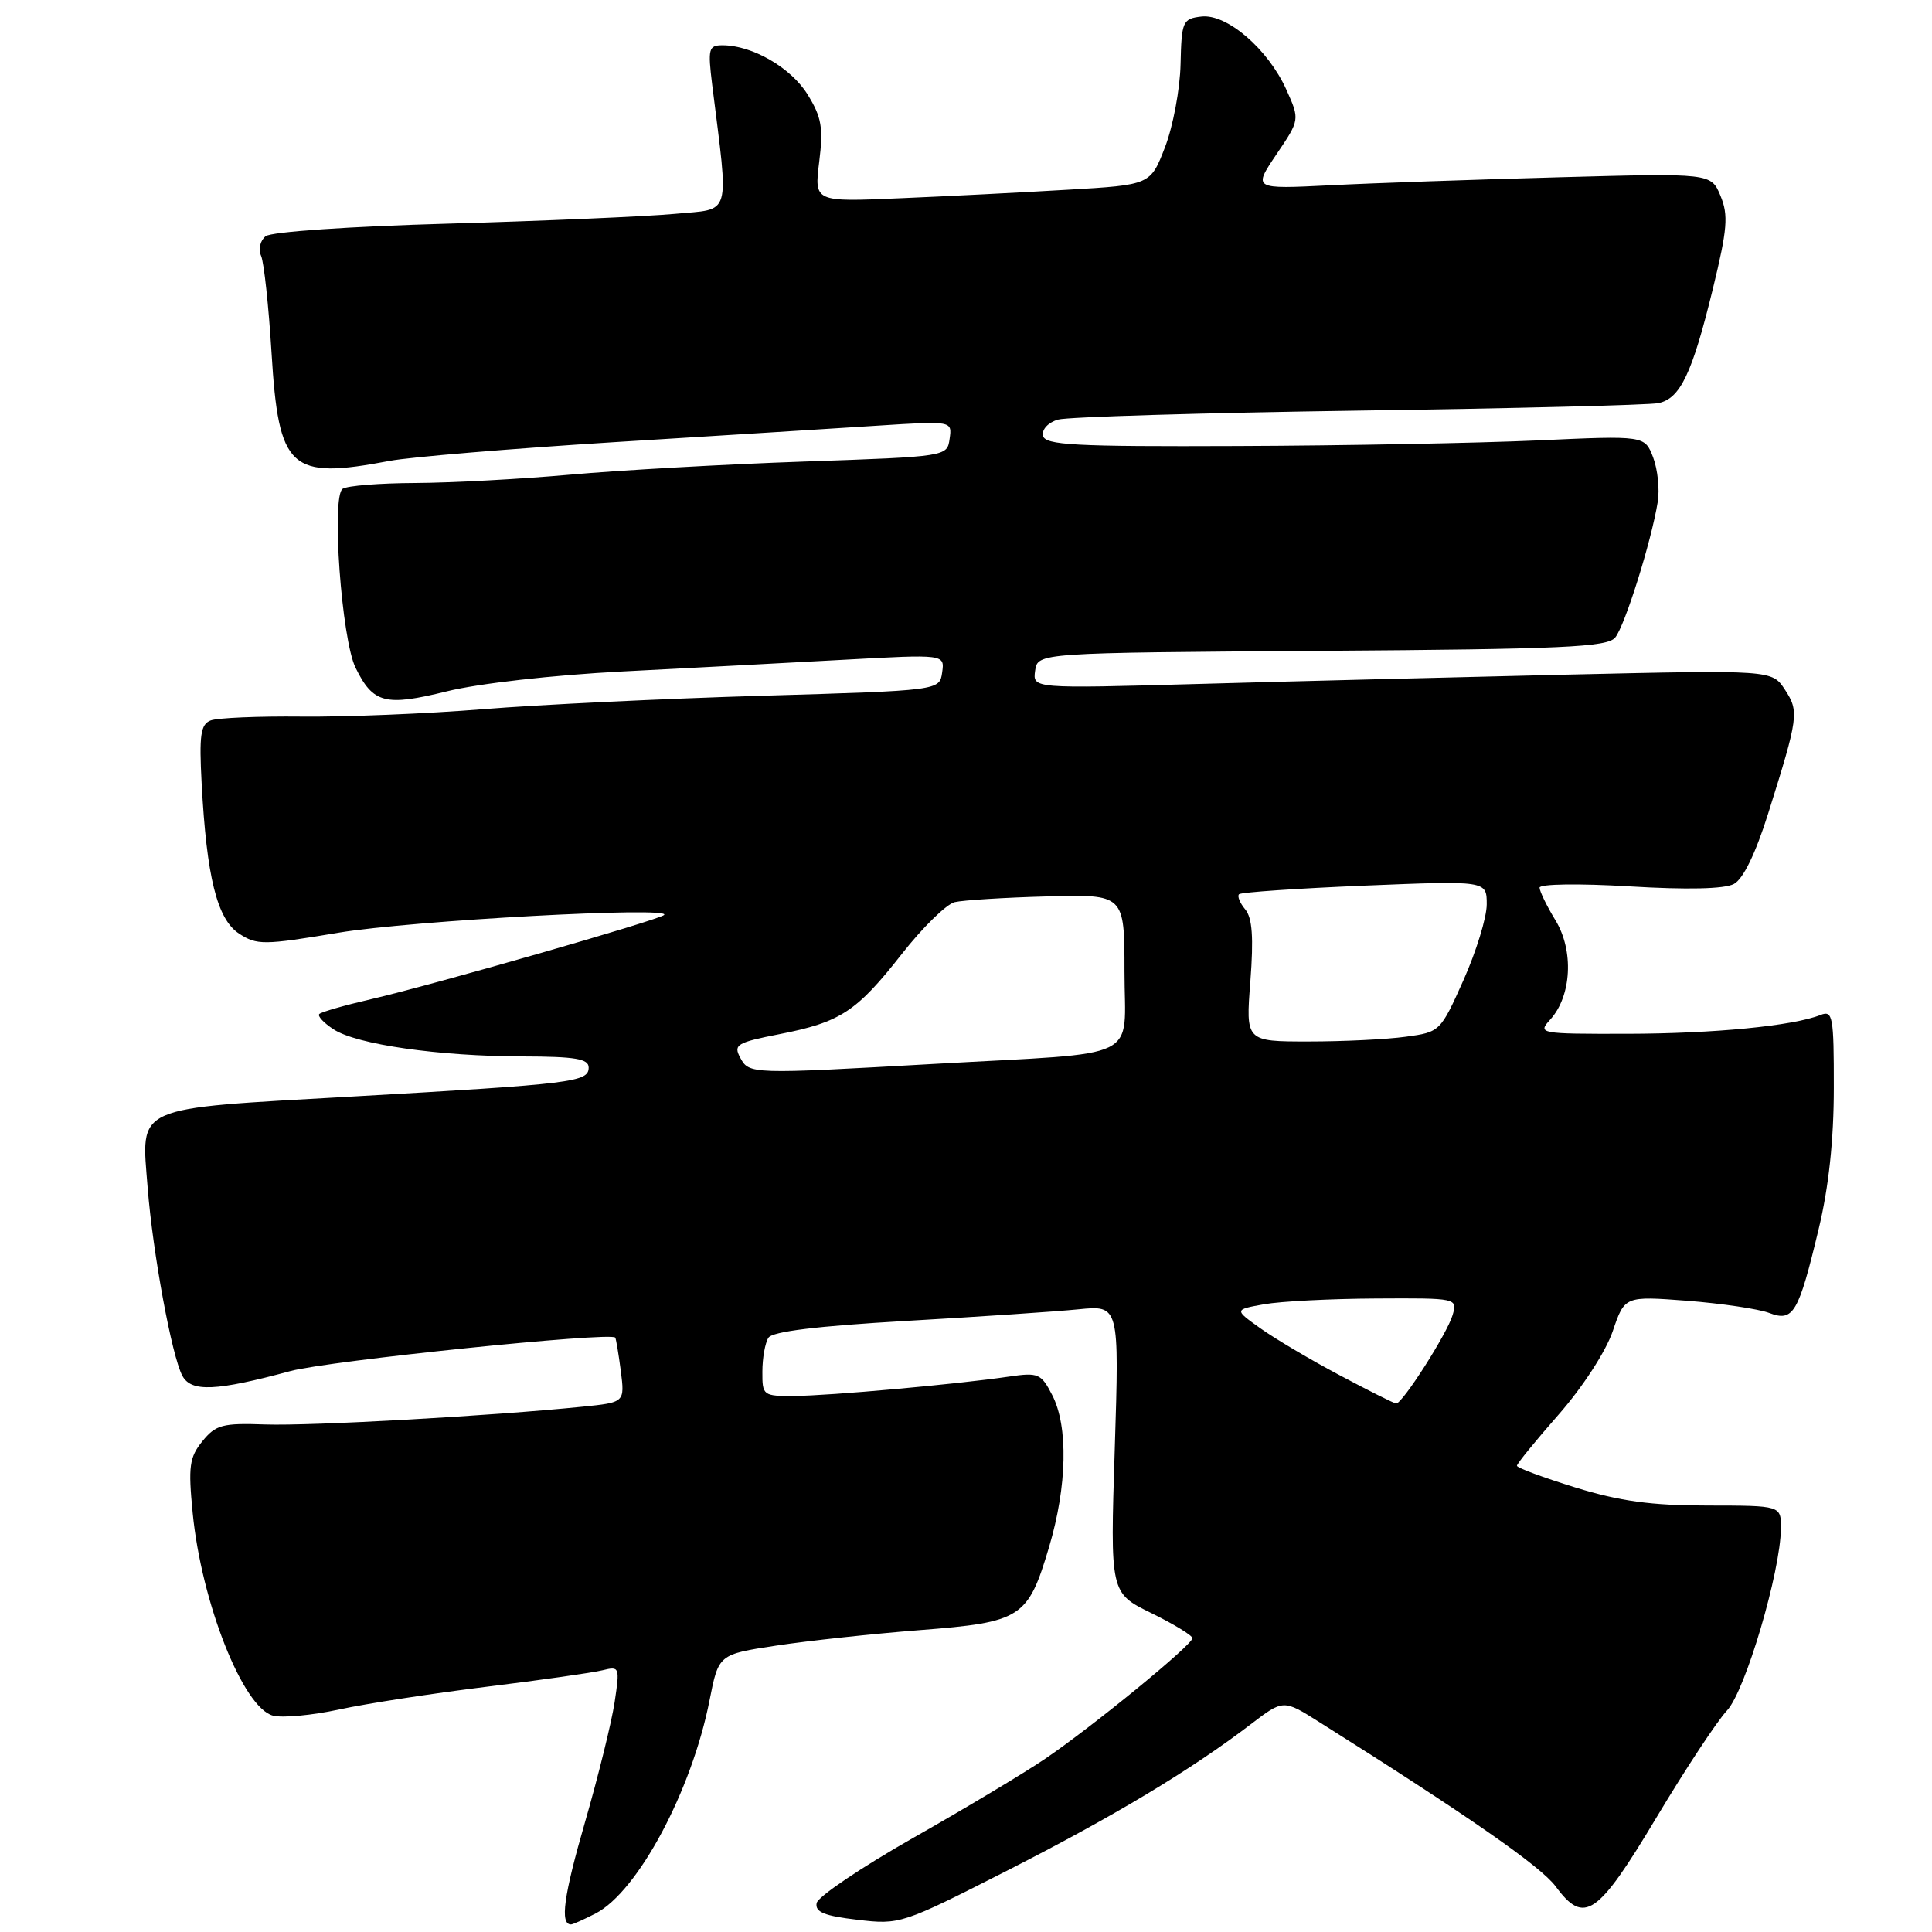 <?xml version="1.0" encoding="UTF-8" standalone="no"?>
<!DOCTYPE svg PUBLIC "-//W3C//DTD SVG 1.1//EN" "http://www.w3.org/Graphics/SVG/1.1/DTD/svg11.dtd" >
<svg xmlns="http://www.w3.org/2000/svg" xmlns:xlink="http://www.w3.org/1999/xlink" version="1.1" viewBox="0 0 256 256">
 <g >
 <path fill="currentColor"
d=" M 78.93 253.54 C 84.52 250.64 91.66 237.28 94.02 225.29 C 95.22 219.21 95.22 219.21 102.86 218.05 C 107.06 217.41 115.61 216.49 121.86 216.00 C 135.37 214.95 136.20 214.42 139.01 204.98 C 141.40 196.92 141.57 189.00 139.42 184.85 C 137.95 181.99 137.57 181.84 133.67 182.41 C 126.91 183.41 109.84 184.95 105.25 184.97 C 101.11 185.00 101.00 184.91 101.02 181.75 C 101.02 179.96 101.38 177.94 101.82 177.26 C 102.35 176.43 108.25 175.71 120.05 175.03 C 129.65 174.48 139.93 173.79 142.91 173.49 C 148.31 172.95 148.31 172.95 147.71 192.01 C 147.10 211.07 147.10 211.07 152.55 213.74 C 155.55 215.21 158.00 216.71 158.00 217.07 C 158.00 217.95 144.81 228.75 138.50 233.04 C 135.75 234.91 127.88 239.63 121.00 243.53 C 114.13 247.44 108.37 251.32 108.21 252.17 C 107.98 253.36 109.23 253.87 113.62 254.38 C 119.24 255.05 119.53 254.95 133.41 247.89 C 147.59 240.67 157.78 234.55 165.74 228.47 C 170.05 225.18 170.05 225.18 174.77 228.16 C 194.58 240.63 204.16 247.30 206.14 249.97 C 209.92 255.09 211.67 253.89 219.50 240.81 C 223.35 234.38 227.55 228.02 228.83 226.66 C 231.25 224.11 235.94 208.24 235.98 202.50 C 236.00 199.50 236.00 199.50 226.25 199.49 C 218.81 199.49 214.66 198.92 208.75 197.10 C 204.49 195.78 201.00 194.49 201.00 194.22 C 201.00 193.94 203.50 190.88 206.55 187.41 C 209.72 183.79 212.77 179.09 213.69 176.41 C 215.28 171.73 215.28 171.73 223.58 172.36 C 228.14 172.72 233.02 173.44 234.42 173.97 C 237.63 175.19 238.30 174.06 240.99 162.82 C 242.32 157.29 242.99 151.02 242.99 144.14 C 243.00 134.68 242.85 133.85 241.25 134.48 C 237.60 135.94 227.07 136.96 215.60 136.98 C 203.91 137.00 203.72 136.96 205.43 135.08 C 208.25 131.96 208.56 125.96 206.11 121.95 C 204.95 120.05 204.01 118.10 204.00 117.62 C 204.00 117.13 209.20 117.05 215.91 117.45 C 223.55 117.91 228.51 117.80 229.75 117.13 C 230.98 116.48 232.62 113.10 234.29 107.80 C 238.32 94.98 238.41 94.28 236.51 91.38 C 234.80 88.77 234.80 88.77 207.65 89.39 C 192.72 89.74 170.67 90.29 158.66 90.63 C 136.83 91.24 136.83 91.24 137.16 88.87 C 137.50 86.50 137.50 86.50 175.14 86.24 C 207.12 86.02 212.96 85.75 214.02 84.48 C 215.30 82.93 218.81 71.76 219.66 66.50 C 219.93 64.85 219.65 62.20 219.05 60.61 C 217.94 57.71 217.94 57.71 203.72 58.36 C 195.90 58.71 178.03 59.05 164.00 59.10 C 142.30 59.19 138.46 58.98 138.20 57.73 C 138.03 56.90 138.90 55.97 140.20 55.60 C 141.47 55.24 159.38 54.71 180.00 54.41 C 200.62 54.12 218.50 53.67 219.73 53.42 C 222.64 52.83 224.22 49.52 226.97 38.24 C 228.89 30.35 229.04 28.52 227.98 25.96 C 226.73 22.94 226.73 22.94 206.62 23.49 C 195.55 23.79 181.89 24.26 176.26 24.55 C 166.03 25.06 166.03 25.06 169.13 20.46 C 172.24 15.86 172.24 15.86 170.45 11.88 C 168.02 6.49 162.56 1.80 159.19 2.19 C 156.71 2.48 156.56 2.82 156.43 8.50 C 156.36 11.80 155.43 16.75 154.37 19.50 C 152.44 24.50 152.44 24.50 141.47 25.14 C 135.44 25.50 125.41 26.01 119.19 26.27 C 107.89 26.76 107.89 26.76 108.55 21.43 C 109.11 16.94 108.87 15.52 107.01 12.52 C 104.82 8.97 99.68 6.00 95.74 6.00 C 93.89 6.00 93.78 6.44 94.37 11.25 C 96.59 29.10 97.02 27.61 89.38 28.34 C 85.59 28.69 72.15 29.27 59.50 29.63 C 46.36 30.00 35.94 30.71 35.20 31.30 C 34.48 31.87 34.21 33.02 34.60 33.91 C 34.98 34.78 35.60 40.56 35.98 46.74 C 36.93 62.24 38.39 63.58 51.63 61.07 C 54.33 60.56 67.78 59.44 81.52 58.58 C 95.26 57.73 110.93 56.75 116.33 56.40 C 126.17 55.77 126.17 55.77 125.83 58.14 C 125.50 60.50 125.50 60.50 106.50 61.16 C 96.05 61.52 82.10 62.31 75.50 62.90 C 68.90 63.49 59.67 63.98 55.00 64.00 C 50.33 64.02 46.00 64.36 45.40 64.77 C 43.89 65.77 45.26 84.70 47.11 88.47 C 49.43 93.21 51.04 93.62 59.19 91.61 C 63.41 90.56 73.27 89.45 82.50 88.97 C 91.30 88.52 104.50 87.82 111.84 87.42 C 125.18 86.69 125.18 86.69 124.84 89.10 C 124.50 91.50 124.50 91.50 101.00 92.19 C 88.07 92.57 71.42 93.37 64.00 93.97 C 56.58 94.57 45.78 95.01 40.00 94.95 C 34.22 94.89 28.78 95.12 27.90 95.47 C 26.58 95.99 26.38 97.42 26.72 103.80 C 27.38 116.23 28.77 121.81 31.68 123.71 C 34.04 125.25 34.93 125.25 44.85 123.59 C 54.60 121.97 89.17 120.09 88.00 121.24 C 87.35 121.89 57.33 130.51 49.15 132.40 C 45.65 133.21 42.58 134.09 42.31 134.36 C 42.04 134.62 42.89 135.54 44.20 136.39 C 47.25 138.40 58.15 139.96 69.25 139.98 C 76.23 140.00 78.00 140.29 78.00 141.45 C 78.00 143.38 76.00 143.63 46.59 145.30 C 17.37 146.96 18.71 146.36 19.57 157.43 C 20.25 166.04 22.77 179.70 24.16 182.29 C 25.33 184.49 28.63 184.34 38.50 181.67 C 43.56 180.31 80.90 176.46 81.52 177.24 C 81.63 177.38 81.96 179.37 82.26 181.66 C 82.79 185.83 82.79 185.83 77.14 186.40 C 65.11 187.62 41.20 188.96 35.15 188.75 C 29.48 188.55 28.59 188.79 26.82 190.97 C 25.09 193.11 24.93 194.31 25.53 200.46 C 26.69 212.36 32.21 226.30 36.17 227.33 C 37.41 227.66 41.37 227.29 44.97 226.51 C 48.56 225.73 57.35 224.38 64.50 223.50 C 71.65 222.62 78.55 221.64 79.83 221.32 C 82.10 220.76 82.14 220.88 81.44 225.55 C 81.04 228.19 79.28 235.34 77.52 241.43 C 74.69 251.21 74.17 255.00 75.66 255.00 C 75.90 255.00 77.37 254.34 78.93 253.54 Z  M 177.50 182.22 C 173.65 180.18 168.93 177.38 167.01 176.01 C 163.53 173.53 163.53 173.53 167.51 172.82 C 169.71 172.43 176.37 172.09 182.32 172.06 C 193.07 172.00 193.13 172.01 192.48 174.25 C 191.77 176.69 185.82 186.01 185.00 185.97 C 184.72 185.96 181.35 184.27 177.50 182.22 Z  M 98.07 140.12 C 97.16 138.43 97.66 138.13 103.28 137.03 C 111.38 135.44 113.49 134.06 119.50 126.40 C 122.25 122.89 125.40 119.81 126.50 119.54 C 127.60 119.28 133.11 118.93 138.75 118.78 C 149.00 118.50 149.00 118.50 149.00 128.70 C 149.00 140.76 151.78 139.39 124.00 140.96 C 99.36 142.35 99.26 142.35 98.07 140.12 Z  M 165.68 130.03 C 166.12 124.23 165.94 121.63 165.00 120.50 C 164.29 119.65 163.92 118.74 164.18 118.49 C 164.44 118.23 171.93 117.72 180.82 117.35 C 197.00 116.69 197.00 116.69 197.00 119.83 C 197.00 121.57 195.61 126.08 193.92 129.87 C 190.87 136.69 190.80 136.76 186.28 137.37 C 183.77 137.72 177.97 138.00 173.39 138.00 C 165.06 138.00 165.06 138.00 165.68 130.03 Z "/>
</g>
</svg>